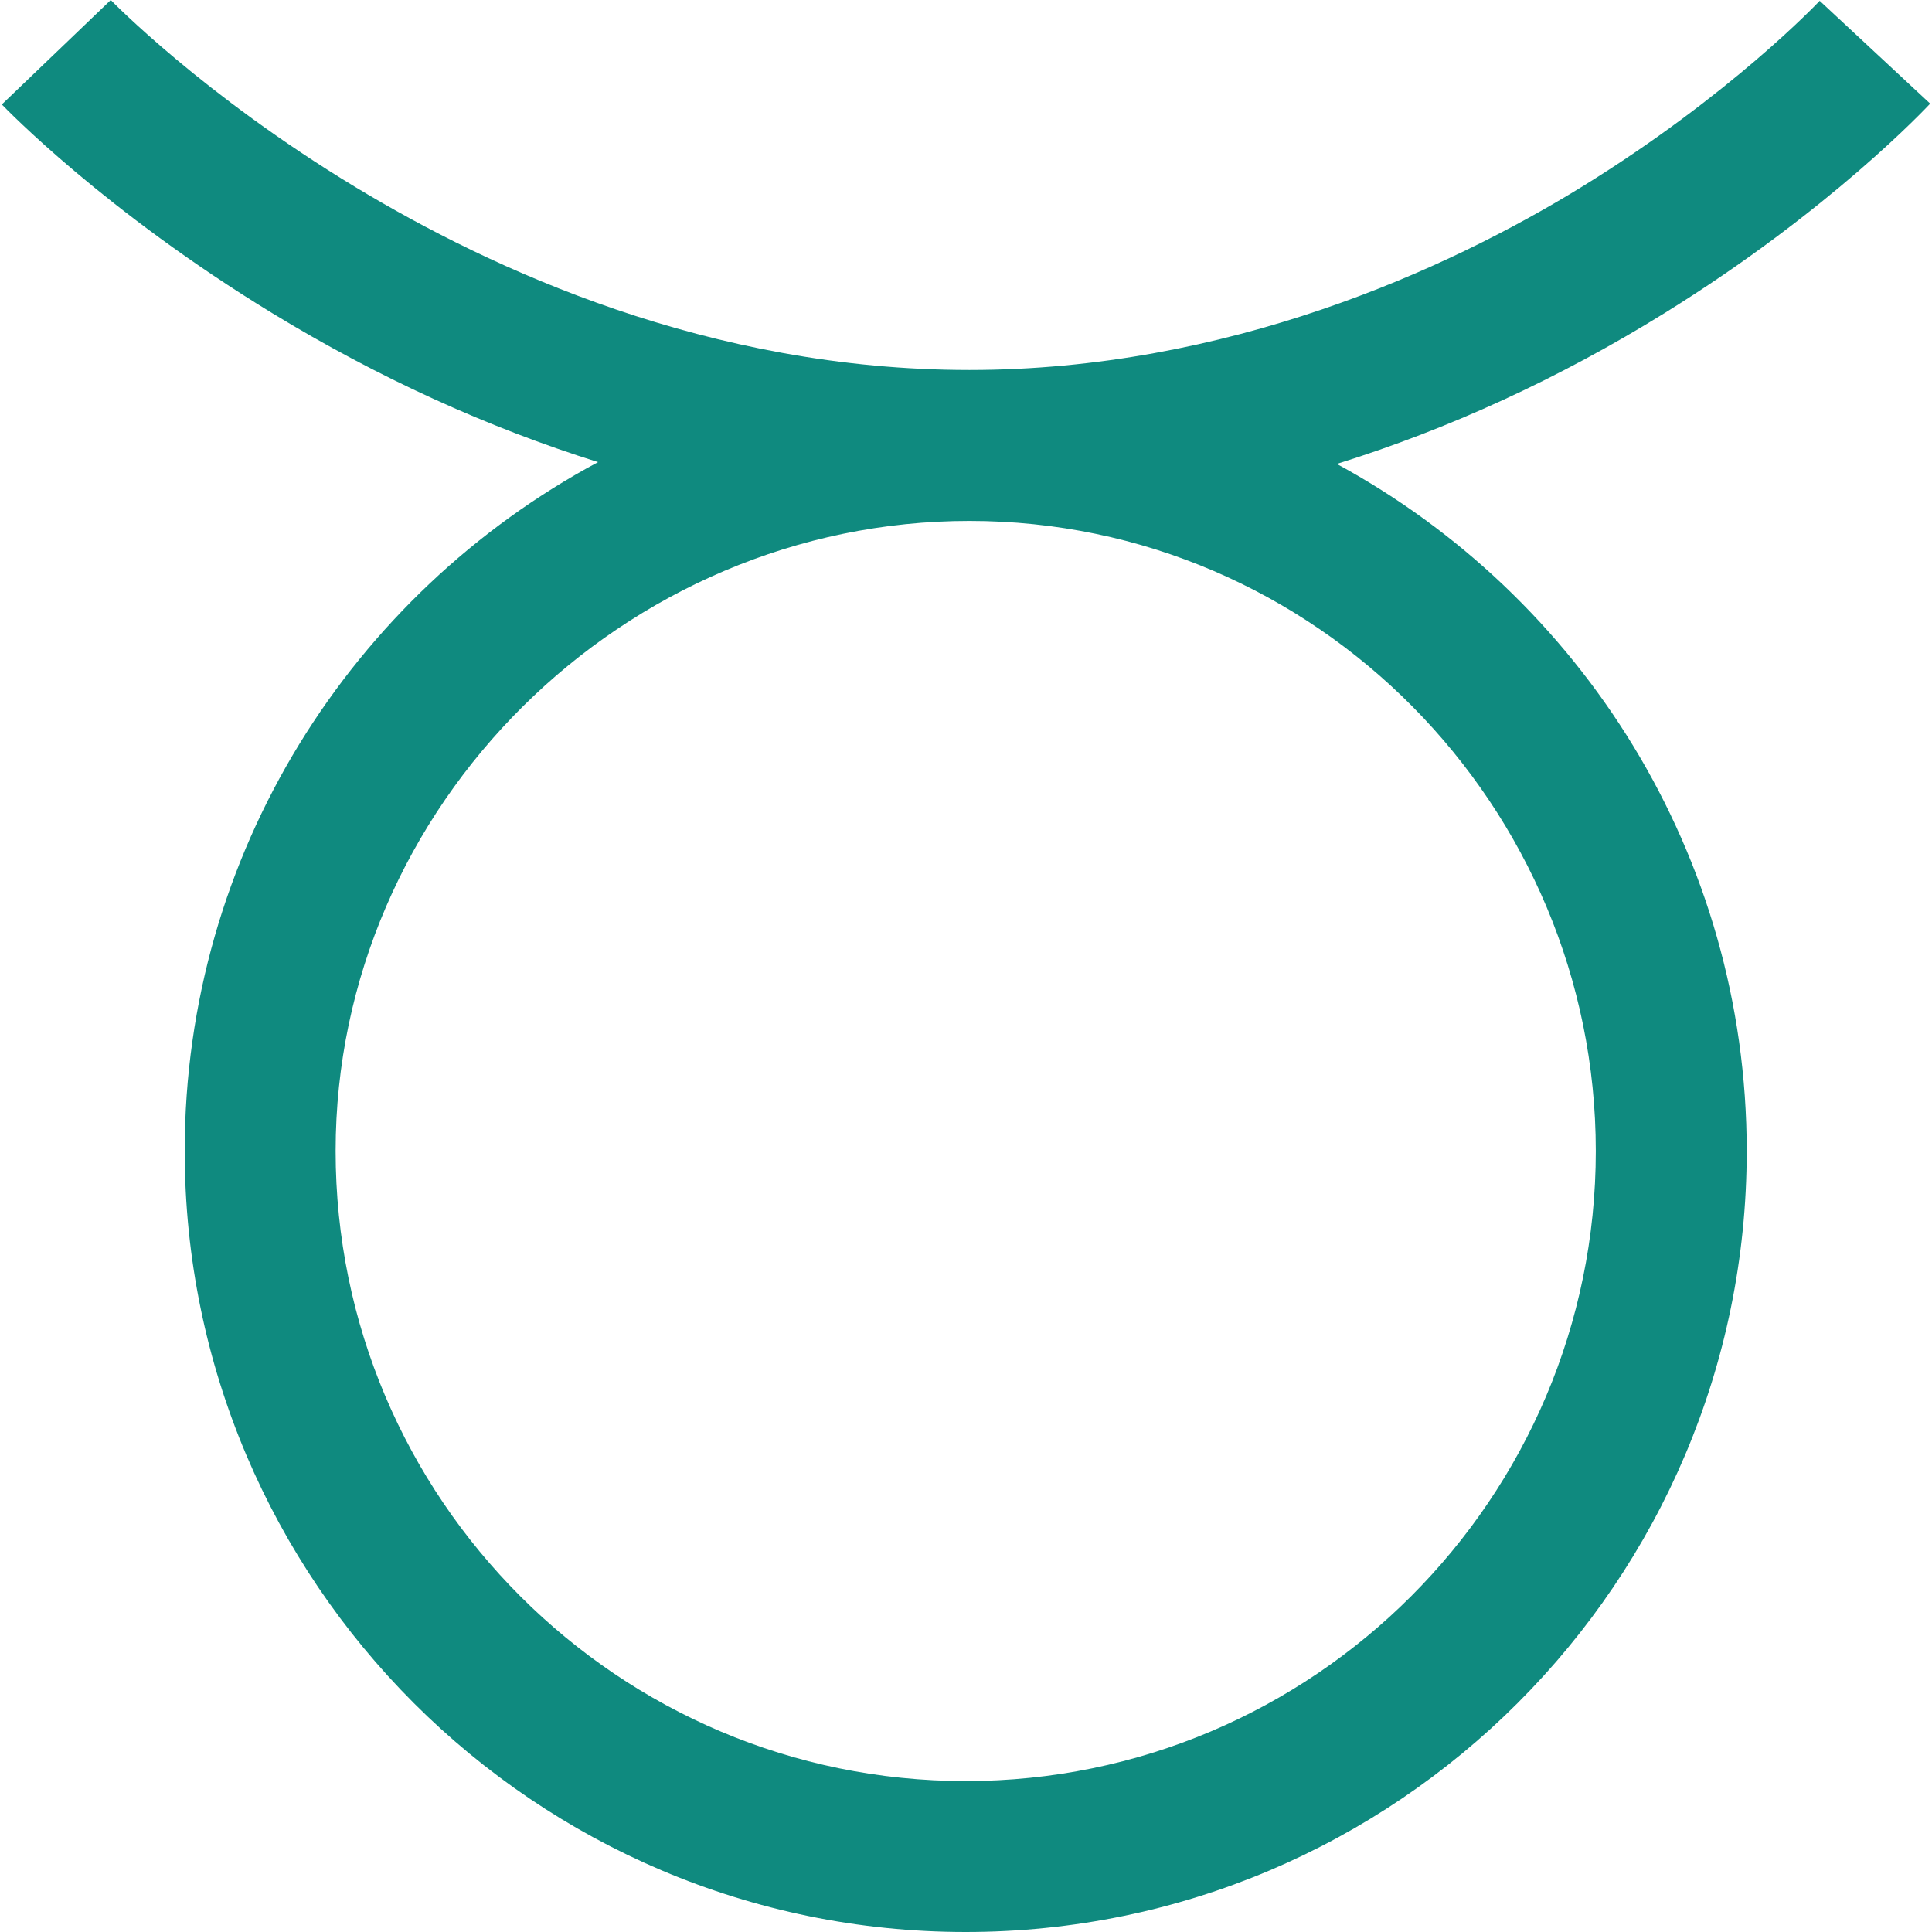 <?xml version="1.0"?>
<svg xmlns="http://www.w3.org/2000/svg" xmlns:xlink="http://www.w3.org/1999/xlink" xmlns:svgjs="http://svgjs.com/svgjs" version="1.1" width="512" height="512" x="0" y="0" viewBox="0 0 512.065 512.065" style="enable-background:new 0 0 512 512" xml:space="preserve" class=""><g><path xmlns="http://www.w3.org/2000/svg" d="m511.582 27.466-29.28-27.253c-.231.248-23.622 25.048-63.232 49.415-35.783 22.013-94.059 48.437-162.139 48.437-69 0-126.634-26.641-162.838-48.543-40.368-24.421-64.496-49.274-64.735-49.522l-28.875 27.681c1.093 1.142 27.27 28.265 71.772 55.378 27.9 16.998 56.894 30.208 86.251 39.425-65.139 34.907-109.55 103.651-109.55 182.581 0 114.14 92.859 207 207 207s207-92.86 207-207c0-78.565-43.997-147.045-108.645-182.102 29.692-9.25 58.909-22.646 86.883-39.984 43.834-27.168 69.324-54.369 70.388-55.513zm-88.626 277.599c0 92.084-74.916 167-167 167s-167-74.916-167-167c0-91.667 76.462-167 167.976-167 91.999 0 166.024 75.745 166.024 167z" fill="#0f8a7f" data-original="#000000" style="" class=""/></g></svg>
